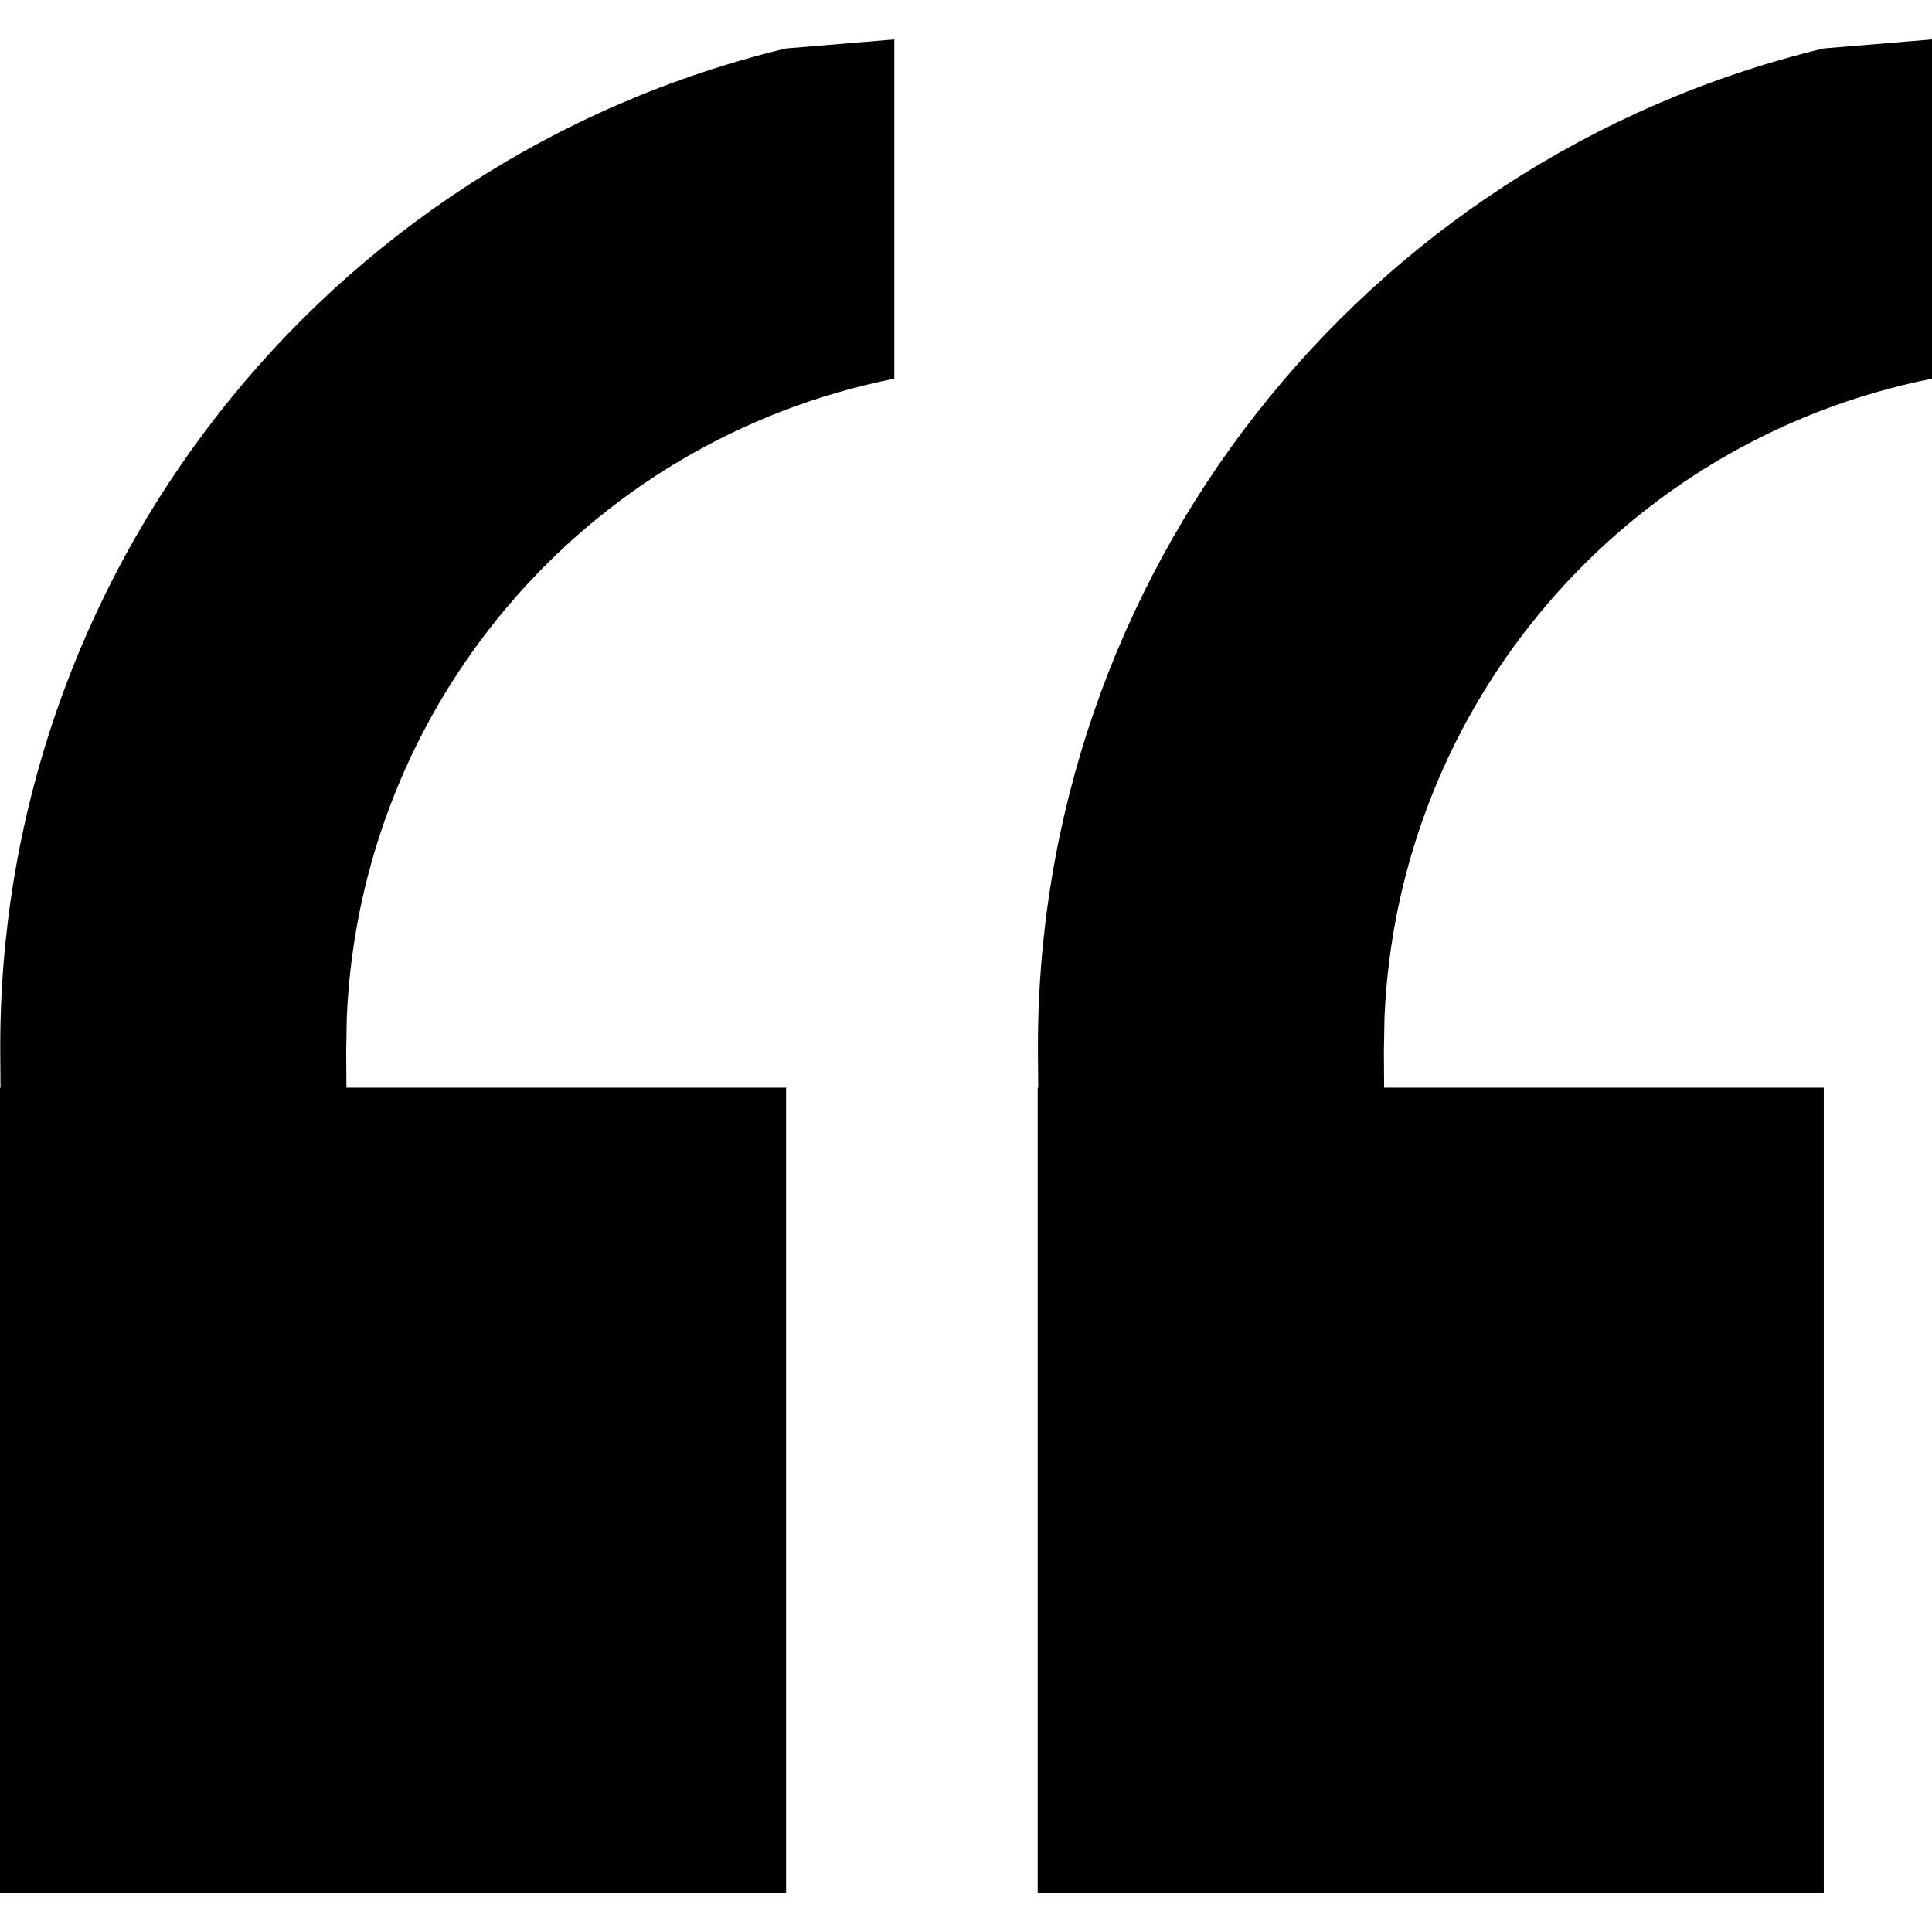 <svg xmlns="http://www.w3.org/2000/svg" width="64" height="64" viewBox="0 0 64 64"><path d="M29.625 1.306v11.238c-10.241 2.04-17.693 10.816-18.137 21.15l-.02 1.154.008 1.183 14.564.001v26.662H0V36.032l.017-.001-.008-1.095c-.122-15.86 10.718-29.633 26.017-33.33l3.599-.3zm34.375 0v11.238c-10.24 2.04-17.693 10.816-18.137 21.15l-.02 1.154.008 1.183 14.564.001v26.662h-26.04V36.032l.017-.001-.008-1.095c-.122-15.86 10.718-29.633 26.017-33.33l3.599-.3z" fill="currentColor" fill-rule="evenodd"/></svg>